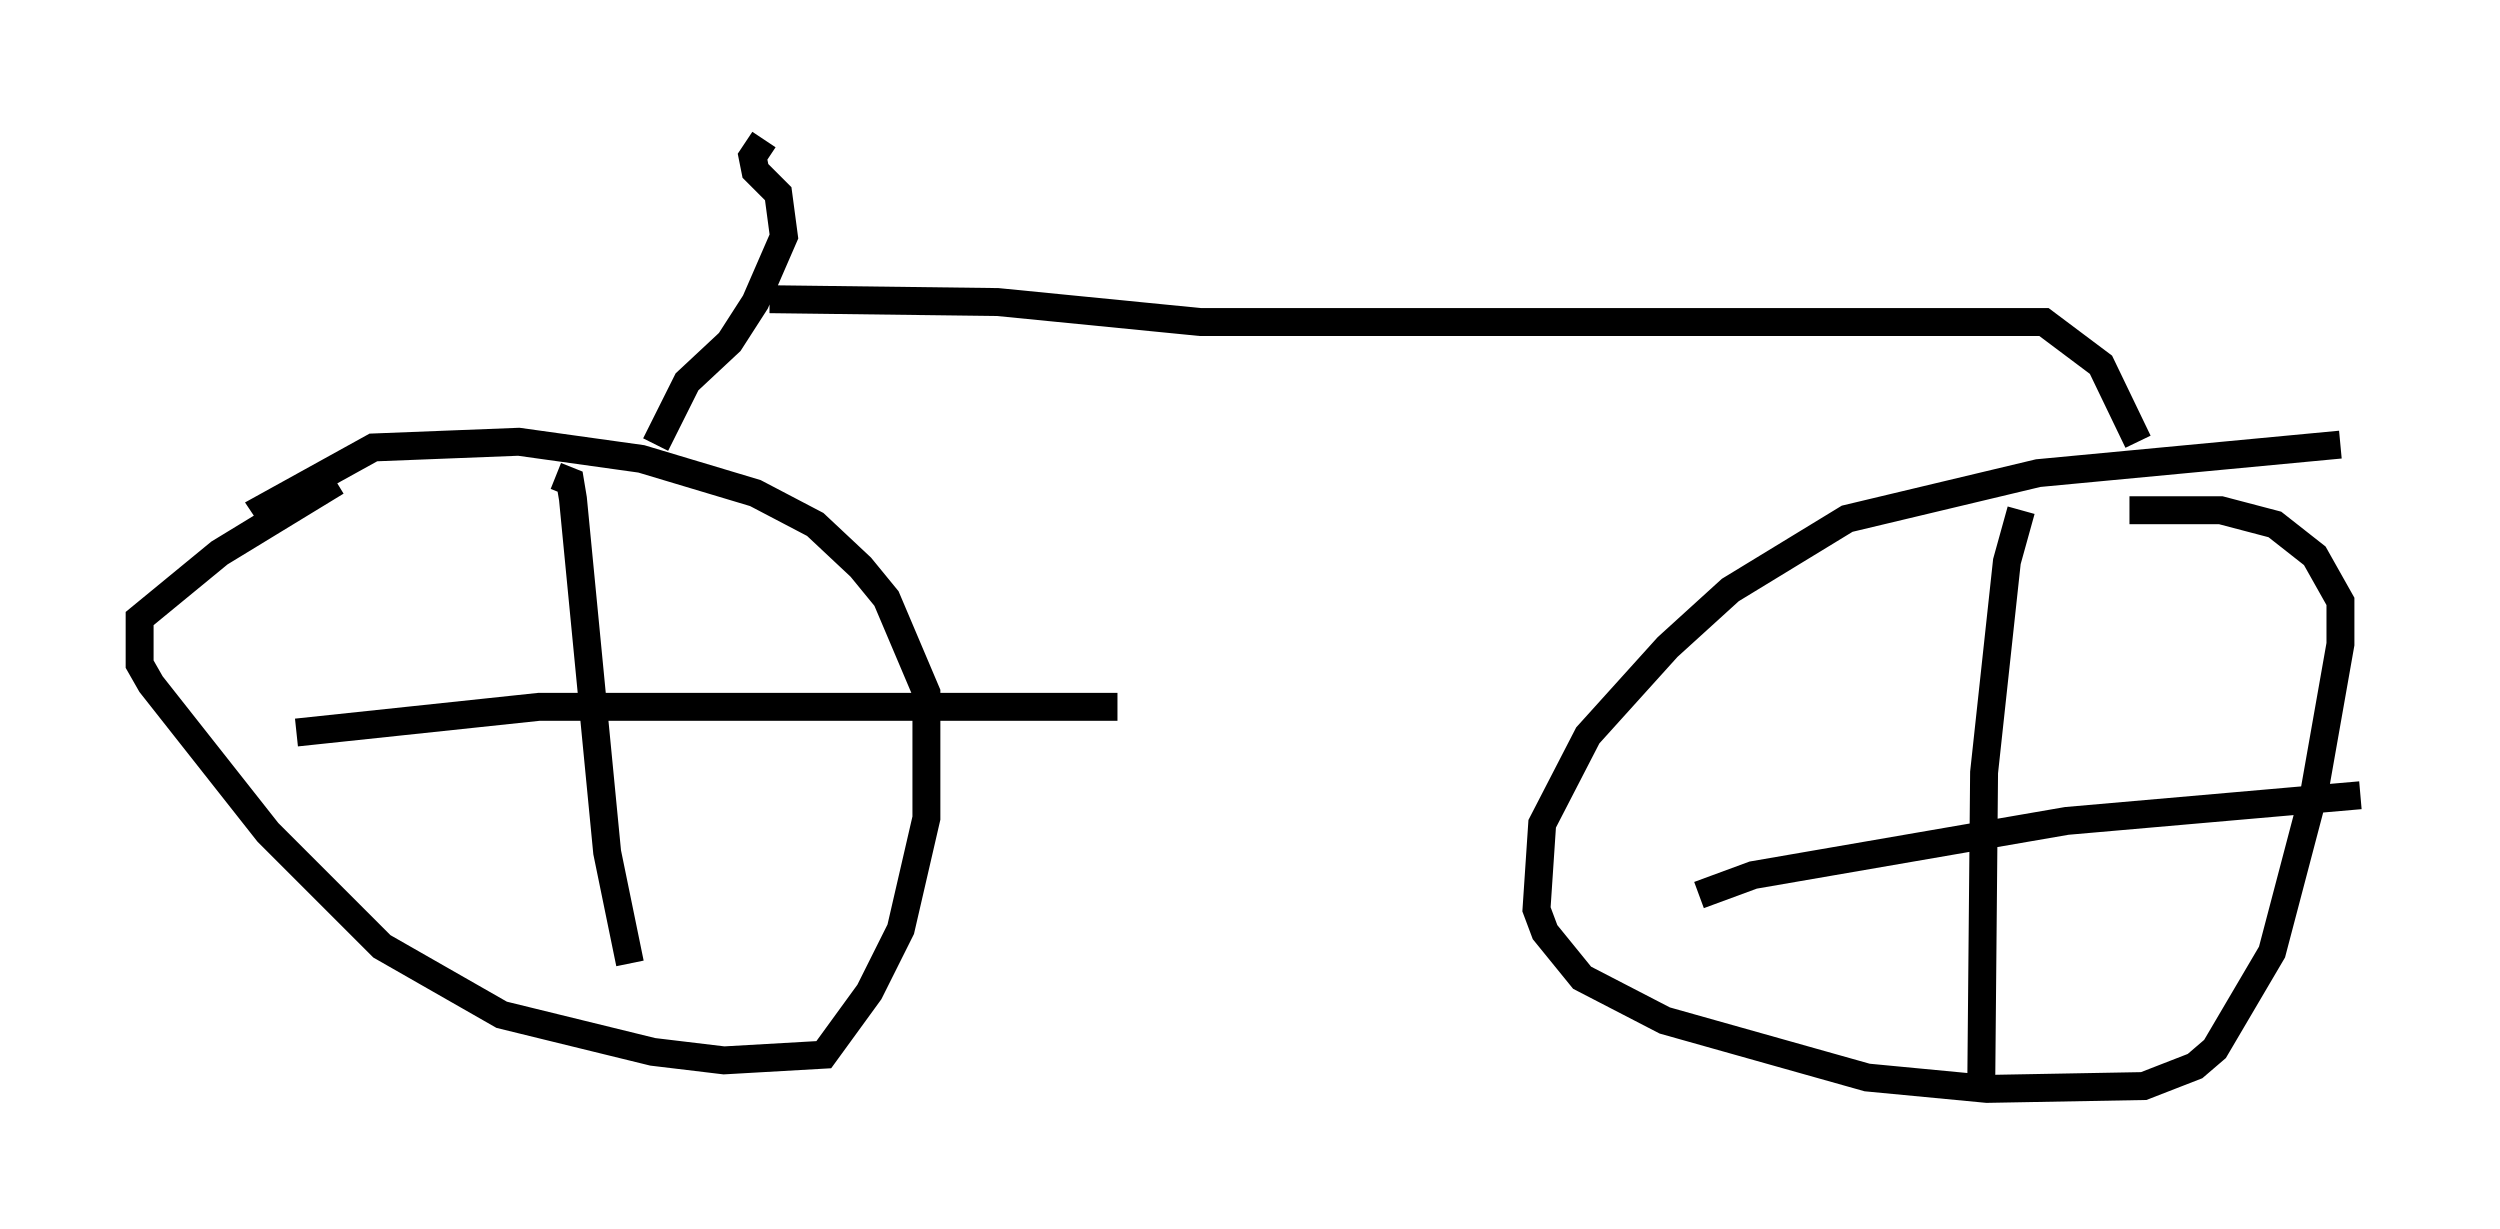 <?xml version="1.0" encoding="utf-8" ?>
<svg baseProfile="full" height="43.994" version="1.1" width="89.524" xmlns="http://www.w3.org/2000/svg" xmlns:ev="http://www.w3.org/2001/xml-events" xmlns:xlink="http://www.w3.org/1999/xlink"><defs /><rect fill="white" height="43.994" width="89.524" x="0" y="0" /><path d="M12.656, 17.148 m-0.613, 0.102 l-4.185, 2.552 -2.858, 2.348 l0.0, 1.633 0.408, 0.715 l4.185, 5.308 4.083, 4.083 l4.288, 2.45 5.41, 1.327 l2.552, 0.306 3.573, -0.204 l1.633, -2.246 1.123, -2.246 l0.919, -3.981 0.0, -4.492 l-1.429, -3.369 -0.919, -1.123 l-1.633, -1.531 -2.144, -1.123 l-4.083, -1.225 -4.39, -0.613 l-5.206, 0.204 -3.879, 2.144 l0.204, 0.306 m74.113, -2.552 l-10.821, 1.021 -6.84, 1.633 l-4.185, 2.552 -2.246, 2.042 l-2.858, 3.165 -1.633, 3.165 l-0.204, 3.063 0.306, 0.817 l1.327, 1.633 2.96, 1.531 l7.248, 2.042 4.288, 0.408 l5.615, -0.102 1.838, -0.715 l0.715, -0.613 2.042, -3.471 l1.531, -5.819 0.919, -5.206 l0.0, -1.531 -0.919, -1.633 l-1.429, -1.123 -1.94, -0.51 l-3.267, 0.0 m-3.879, 0.0 l-0.51, 1.838 -0.817, 7.554 l-0.102, 11.229 m-10.106, -6.84 l1.94, -0.715 11.229, -1.94 l10.515, -0.919 m-73.909, -2.246 l8.677, -0.919 20.723, 0.0 m-20.111, -8.269 l0.51, 0.204 0.102, 0.613 l1.225, 12.658 0.817, 3.981 m0.919, -18.579 l1.123, -2.246 1.531, -1.429 l0.919, -1.429 1.021, -2.348 l-0.204, -1.531 -0.817, -0.817 l-0.102, -0.51 0.408, -0.613 m0.204, 5.717 l8.167, 0.102 7.248, 0.715 l30.217, 0.0 2.042, 1.531 l1.327, 2.756 " fill="none" stroke="black" stroke-width="1" /></svg>